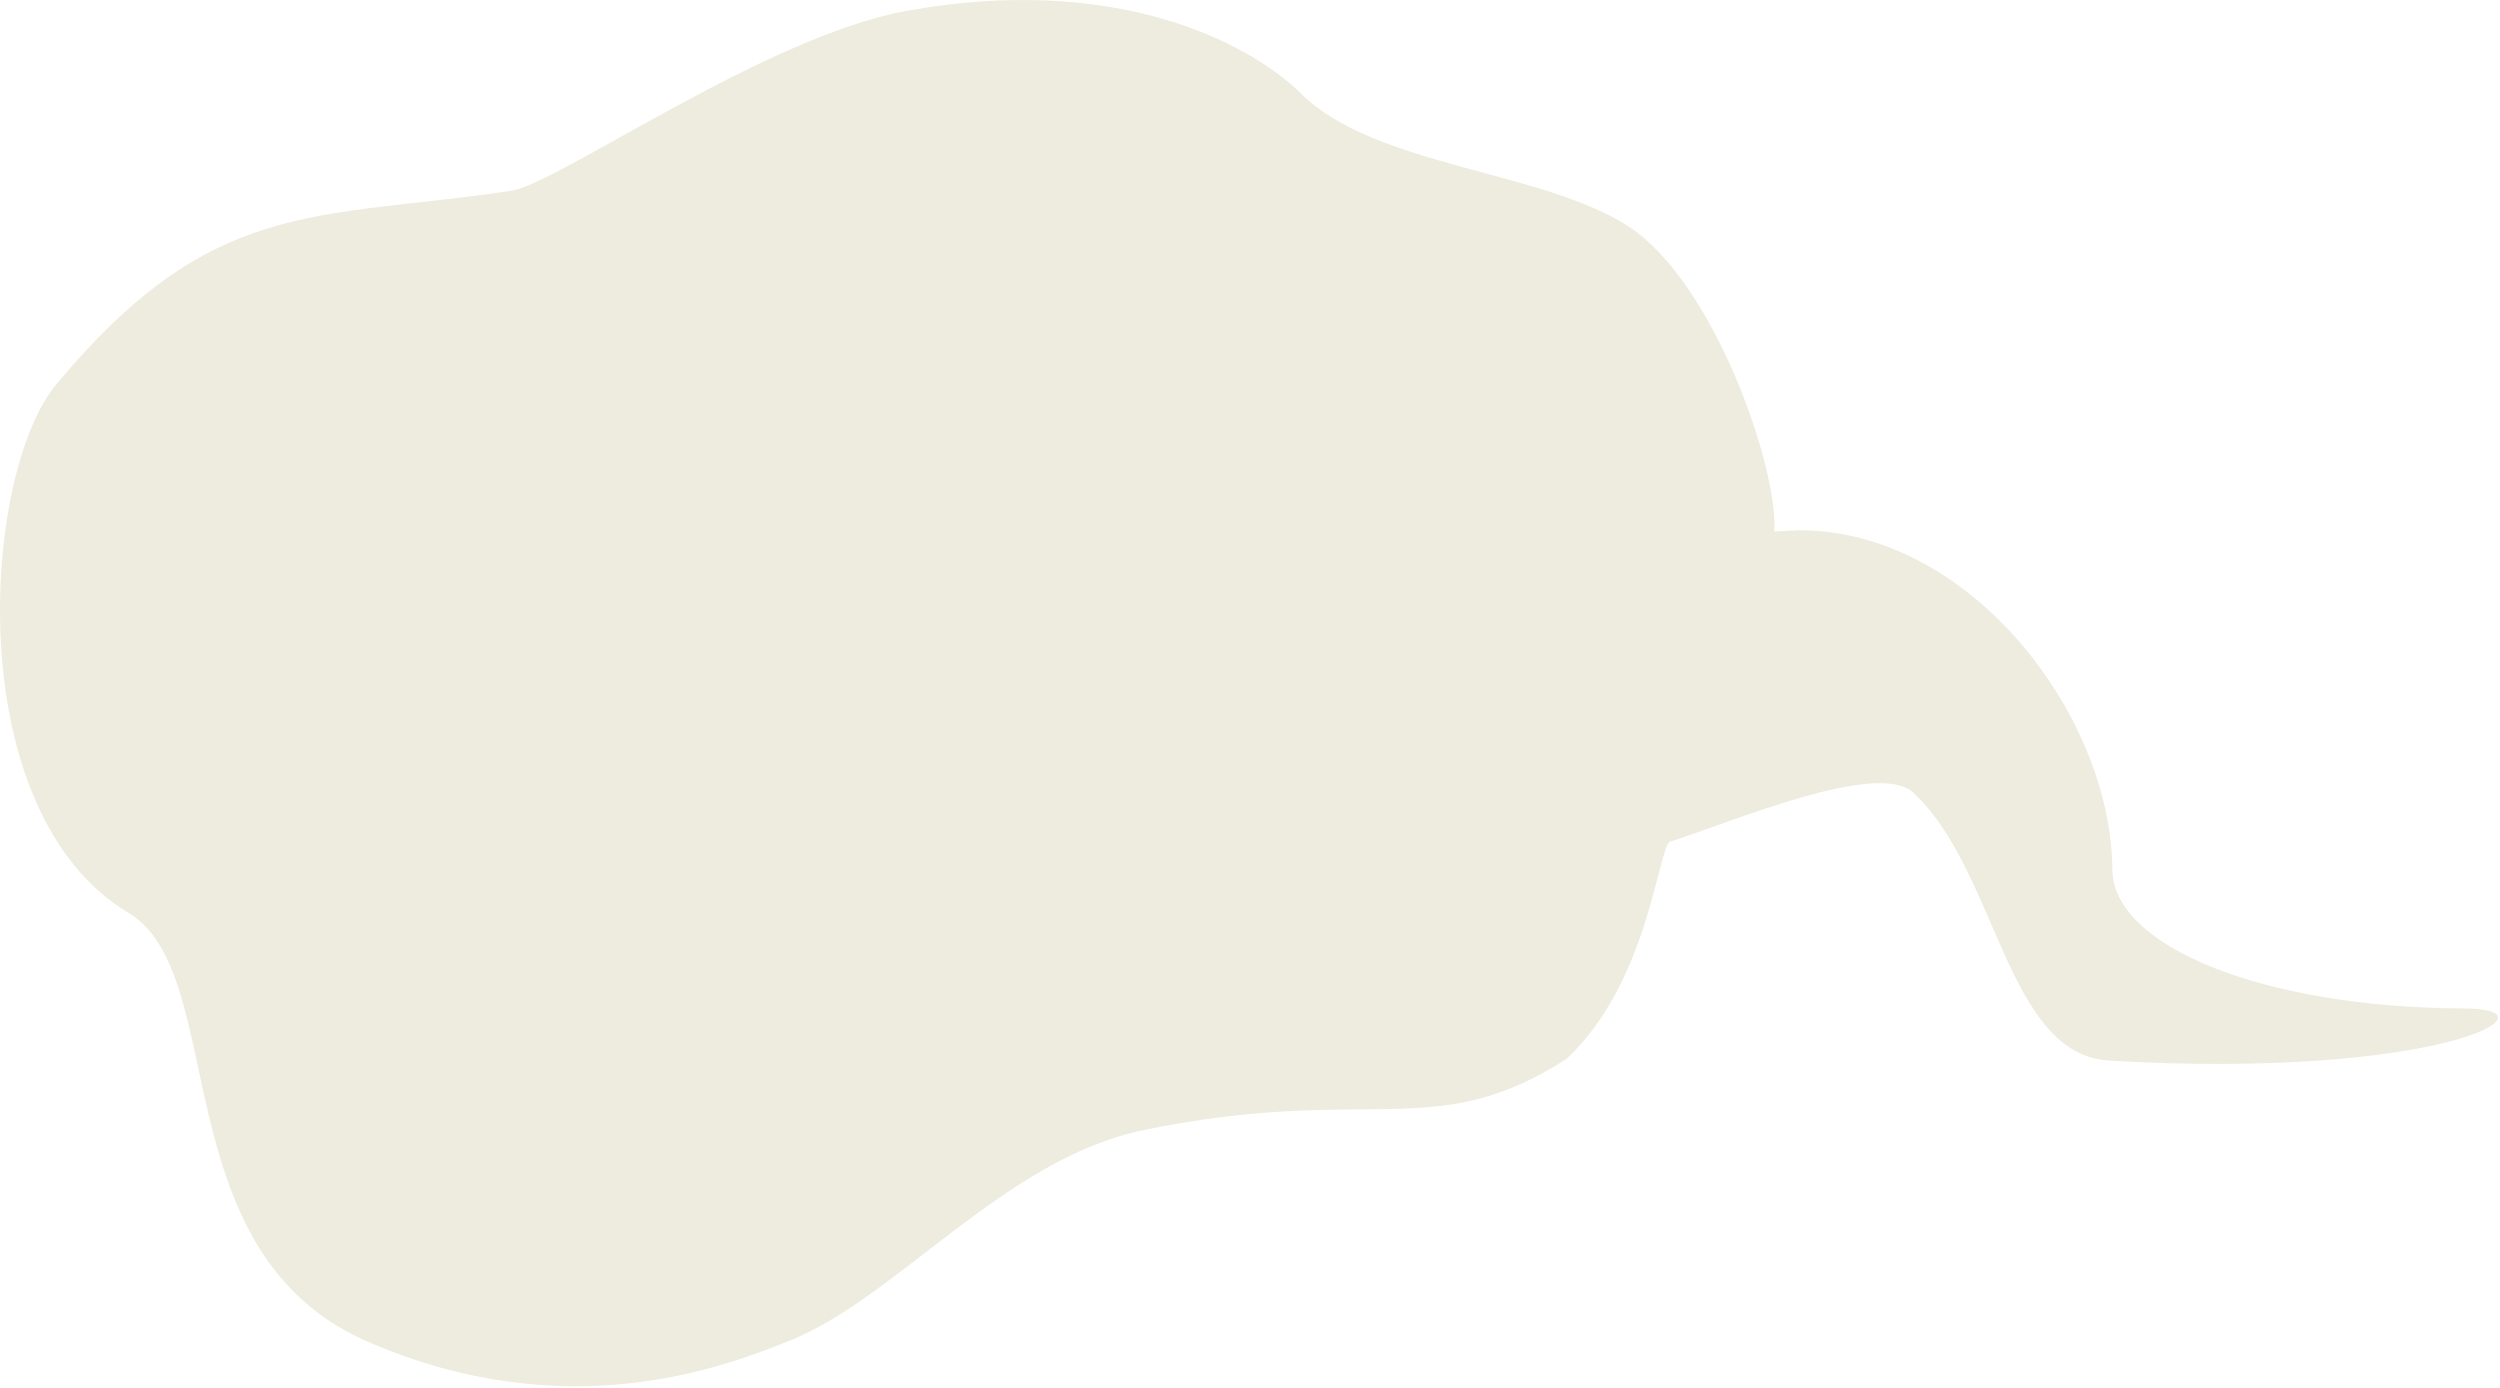 <svg width="877" height="487" viewBox="0 0 877 487" fill="none" xmlns="http://www.w3.org/2000/svg">
<path opacity="0.8" d="M630.775 186.017C691.084 185.697 740.696 250.991 741.017 305.078C741.154 331.699 793.332 353.517 864.52 353.768C899.656 353.906 855.656 378.811 739.986 372.064C703.682 369.96 700.773 305.513 671.18 278.046C658.651 266.428 607.023 288.566 585.675 295.313C581.552 298.675 578.002 344.872 549.531 371.47C503.057 401.361 480.748 380.092 401.199 396.421C352.961 406.324 314.779 454.854 277.856 469.948C253.531 479.896 198.467 500.731 129.134 470.726C56.594 439.348 80.965 341.716 45.096 320.241C-14.365 284.655 -6.303 166.212 19.625 134.994C74.46 68.945 110.467 77.133 179.273 66.956C195.535 64.555 268.213 12.96 317.71 3.88C390.25 -9.43 437.641 14.286 456.56 32.971C482.397 58.494 541.034 59.752 571.337 79.466C601.274 98.928 623.835 164.13 622.438 186.452" fill="#EAE7D5"/>
</svg>
